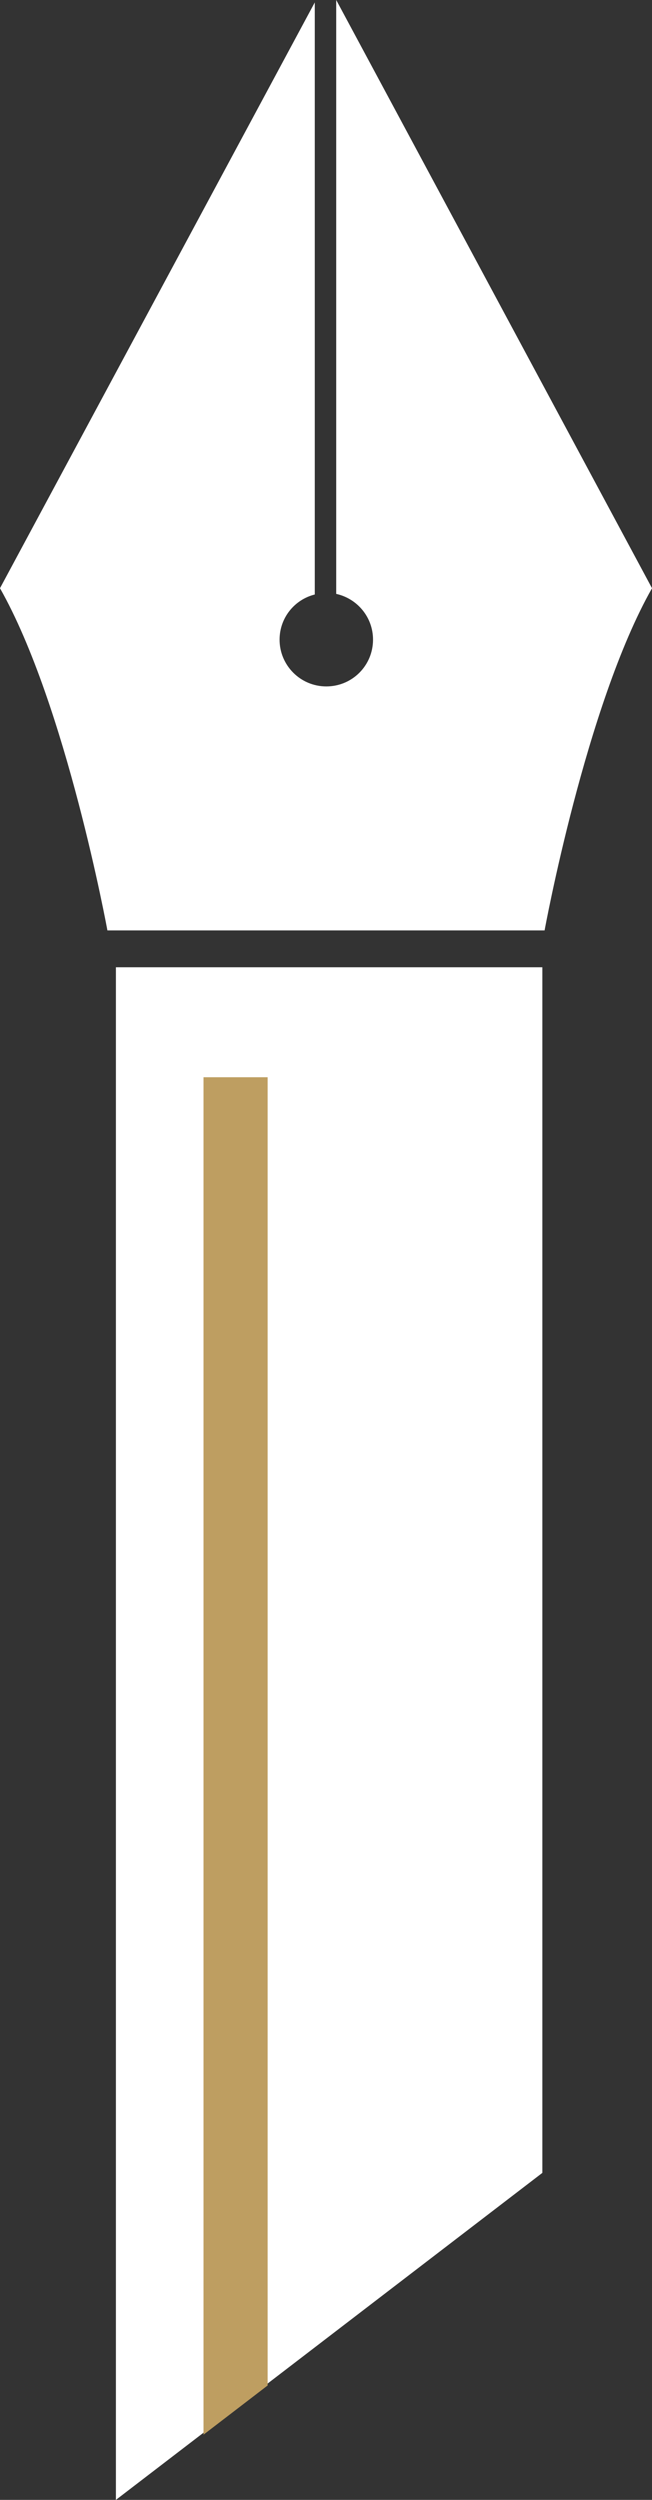 <svg version="1.1" id="图层_1" x="0px" y="0px" width="130.527px" height="500px" viewBox="0 0 130.527 500" enable-background="new 0 0 130.527 500" xml:space="preserve" xmlns:xml="http://www.w3.org/XML/1998/namespace" xmlns="http://www.w3.org/2000/svg" xmlns:xlink="http://www.w3.org/1999/xlink">
  <rect x="0" y="0" width="130.527" height="500" fill="#333333" stroke="none"/>
  <g>
    <path id="XMLID_194_" fill="#FFFFFF" d="M67.308,0v118.783c4.211,0.932,7.371,4.658,7.371,9.153c0,5.184-4.172,9.355-9.355,9.355
		c-5.185,0-9.355-4.212-9.355-9.355c0-4.374,2.997-8.019,7.047-9.031V0.486L-0.001,117.65
		c13.243,23.327,21.505,68.443,21.505,68.443h87.519c0,0,8.263-45.116,21.506-68.443L67.308,0z" class="color c1"/>
    <polygon id="XMLID_24_" fill="#FFFFFF" points="108.576,434.594 108.576,193.463 23.204,193.463 23.204,500 	" class="color c1"/>
    <polygon id="XMLID_23_" fill="#BE9E61" points="53.579,477.118 53.579,215.455 40.741,215.455 40.741,486.959 	" class="color c2"/>
  </g>
</svg>